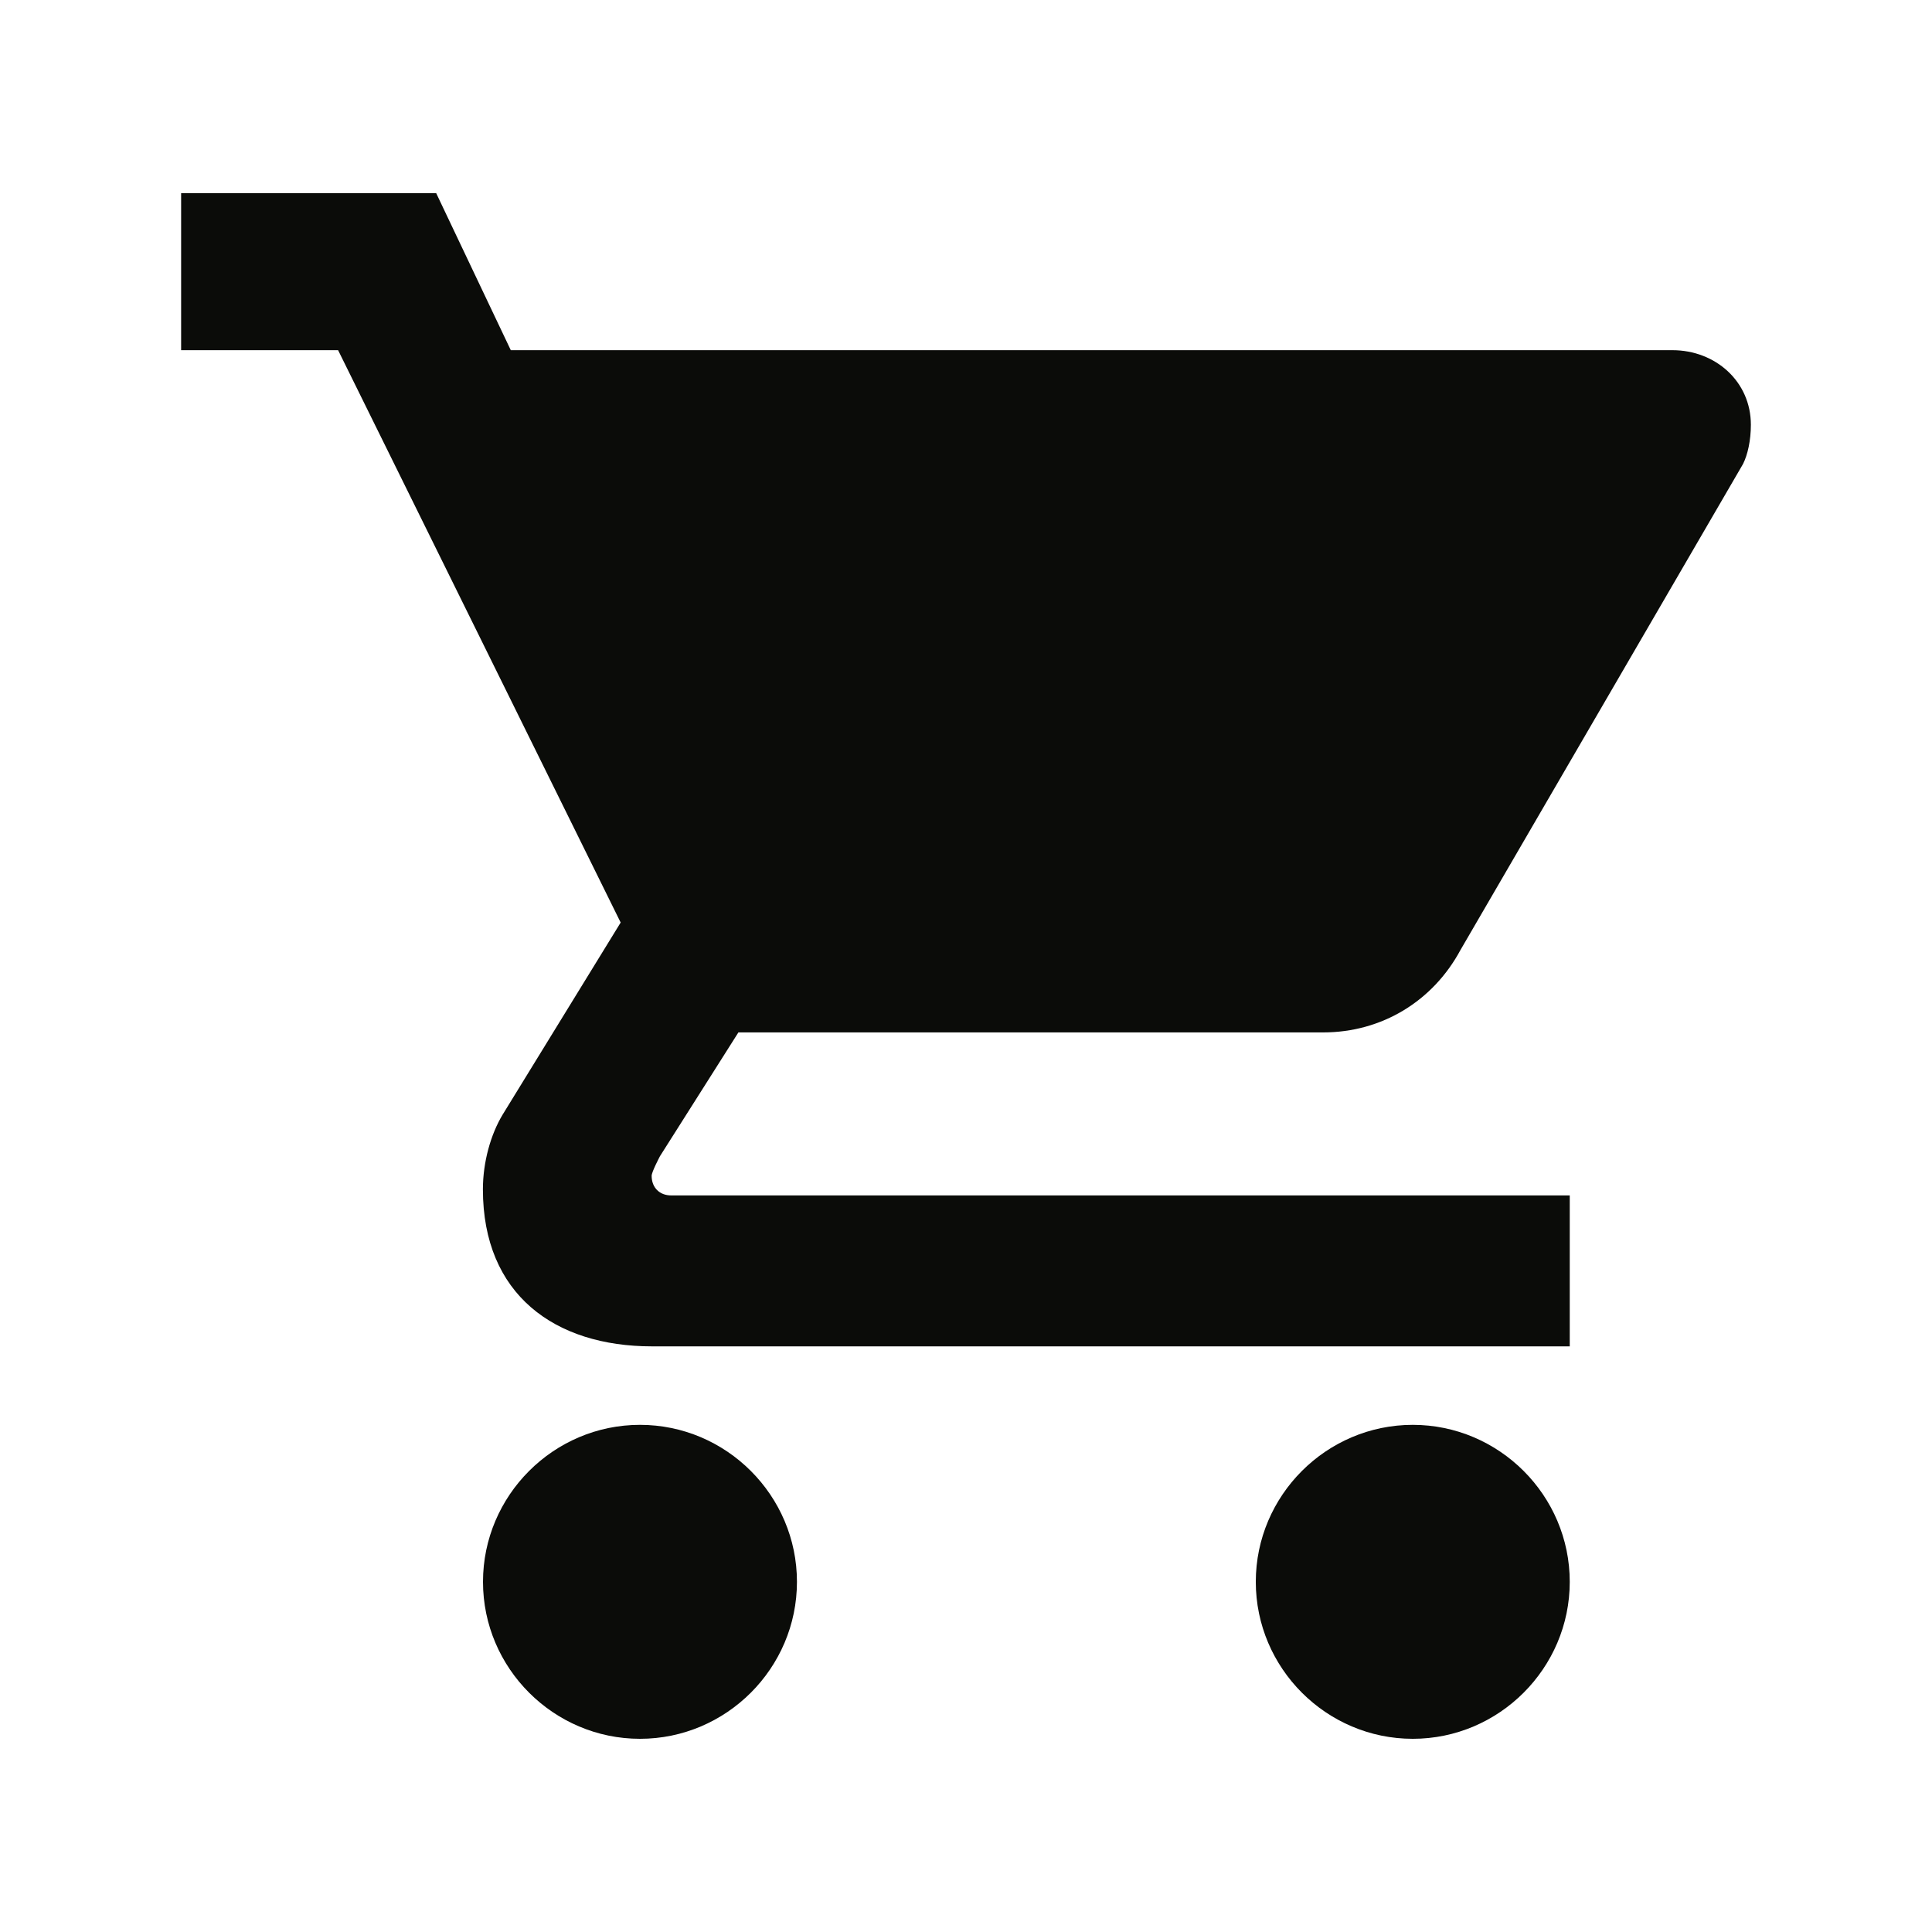 <?xml version="1.0" encoding="utf-8"?>
<!-- Generator: Adobe Illustrator 16.2.1, SVG Export Plug-In . SVG Version: 6.00 Build 0)  -->
<!DOCTYPE svg PUBLIC "-//W3C//DTD SVG 1.1//EN" "http://www.w3.org/Graphics/SVG/1.1/DTD/svg11.dtd">
<svg version="1.1" id="Layer_1" xmlns="http://www.w3.org/2000/svg" xmlns:xlink="http://www.w3.org/1999/xlink" x="0px" y="0px"
     width="512px" height="512px" viewBox="0 0 512 512" enable-background="new 0 0 512 512" xml:space="preserve">
<g>
    <path fill="#0b0c09" d="M169.6,377.6c-22.882,0-41.6,18.718-41.6,41.601c0,22.882,18.718,41.6,41.6,41.6s41.601-18.718,41.601-41.6
        C211.2,396.317,192.481,377.6,169.6,377.6z M48,51.2v41.6h41.6l74.883,151.682l-31.308,50.954c-3.118,5.2-5.2,12.482-5.2,19.765
        c0,27.85,19.025,41.6,44.825,41.6H416v-40H177.893c-3.118,0-5.2-2.082-5.2-5.2c0-1.036,2.207-5.2,2.207-5.2l20.782-32.8h154.954
        c15.601,0,29.128-8.317,36.4-21.836l74.882-128.8c1.237-2.461,2.082-6.246,2.082-10.399c0-11.446-9.364-19.765-20.8-19.765H135.364
        L115.6,51.2H48z M374.399,377.6c-22.882,0-41.6,18.718-41.6,41.601c0,22.882,18.718,41.6,41.6,41.6S416,442.082,416,419.2
        C416,396.317,397.281,377.6,374.399,377.6z"/>
</g>
</svg>

